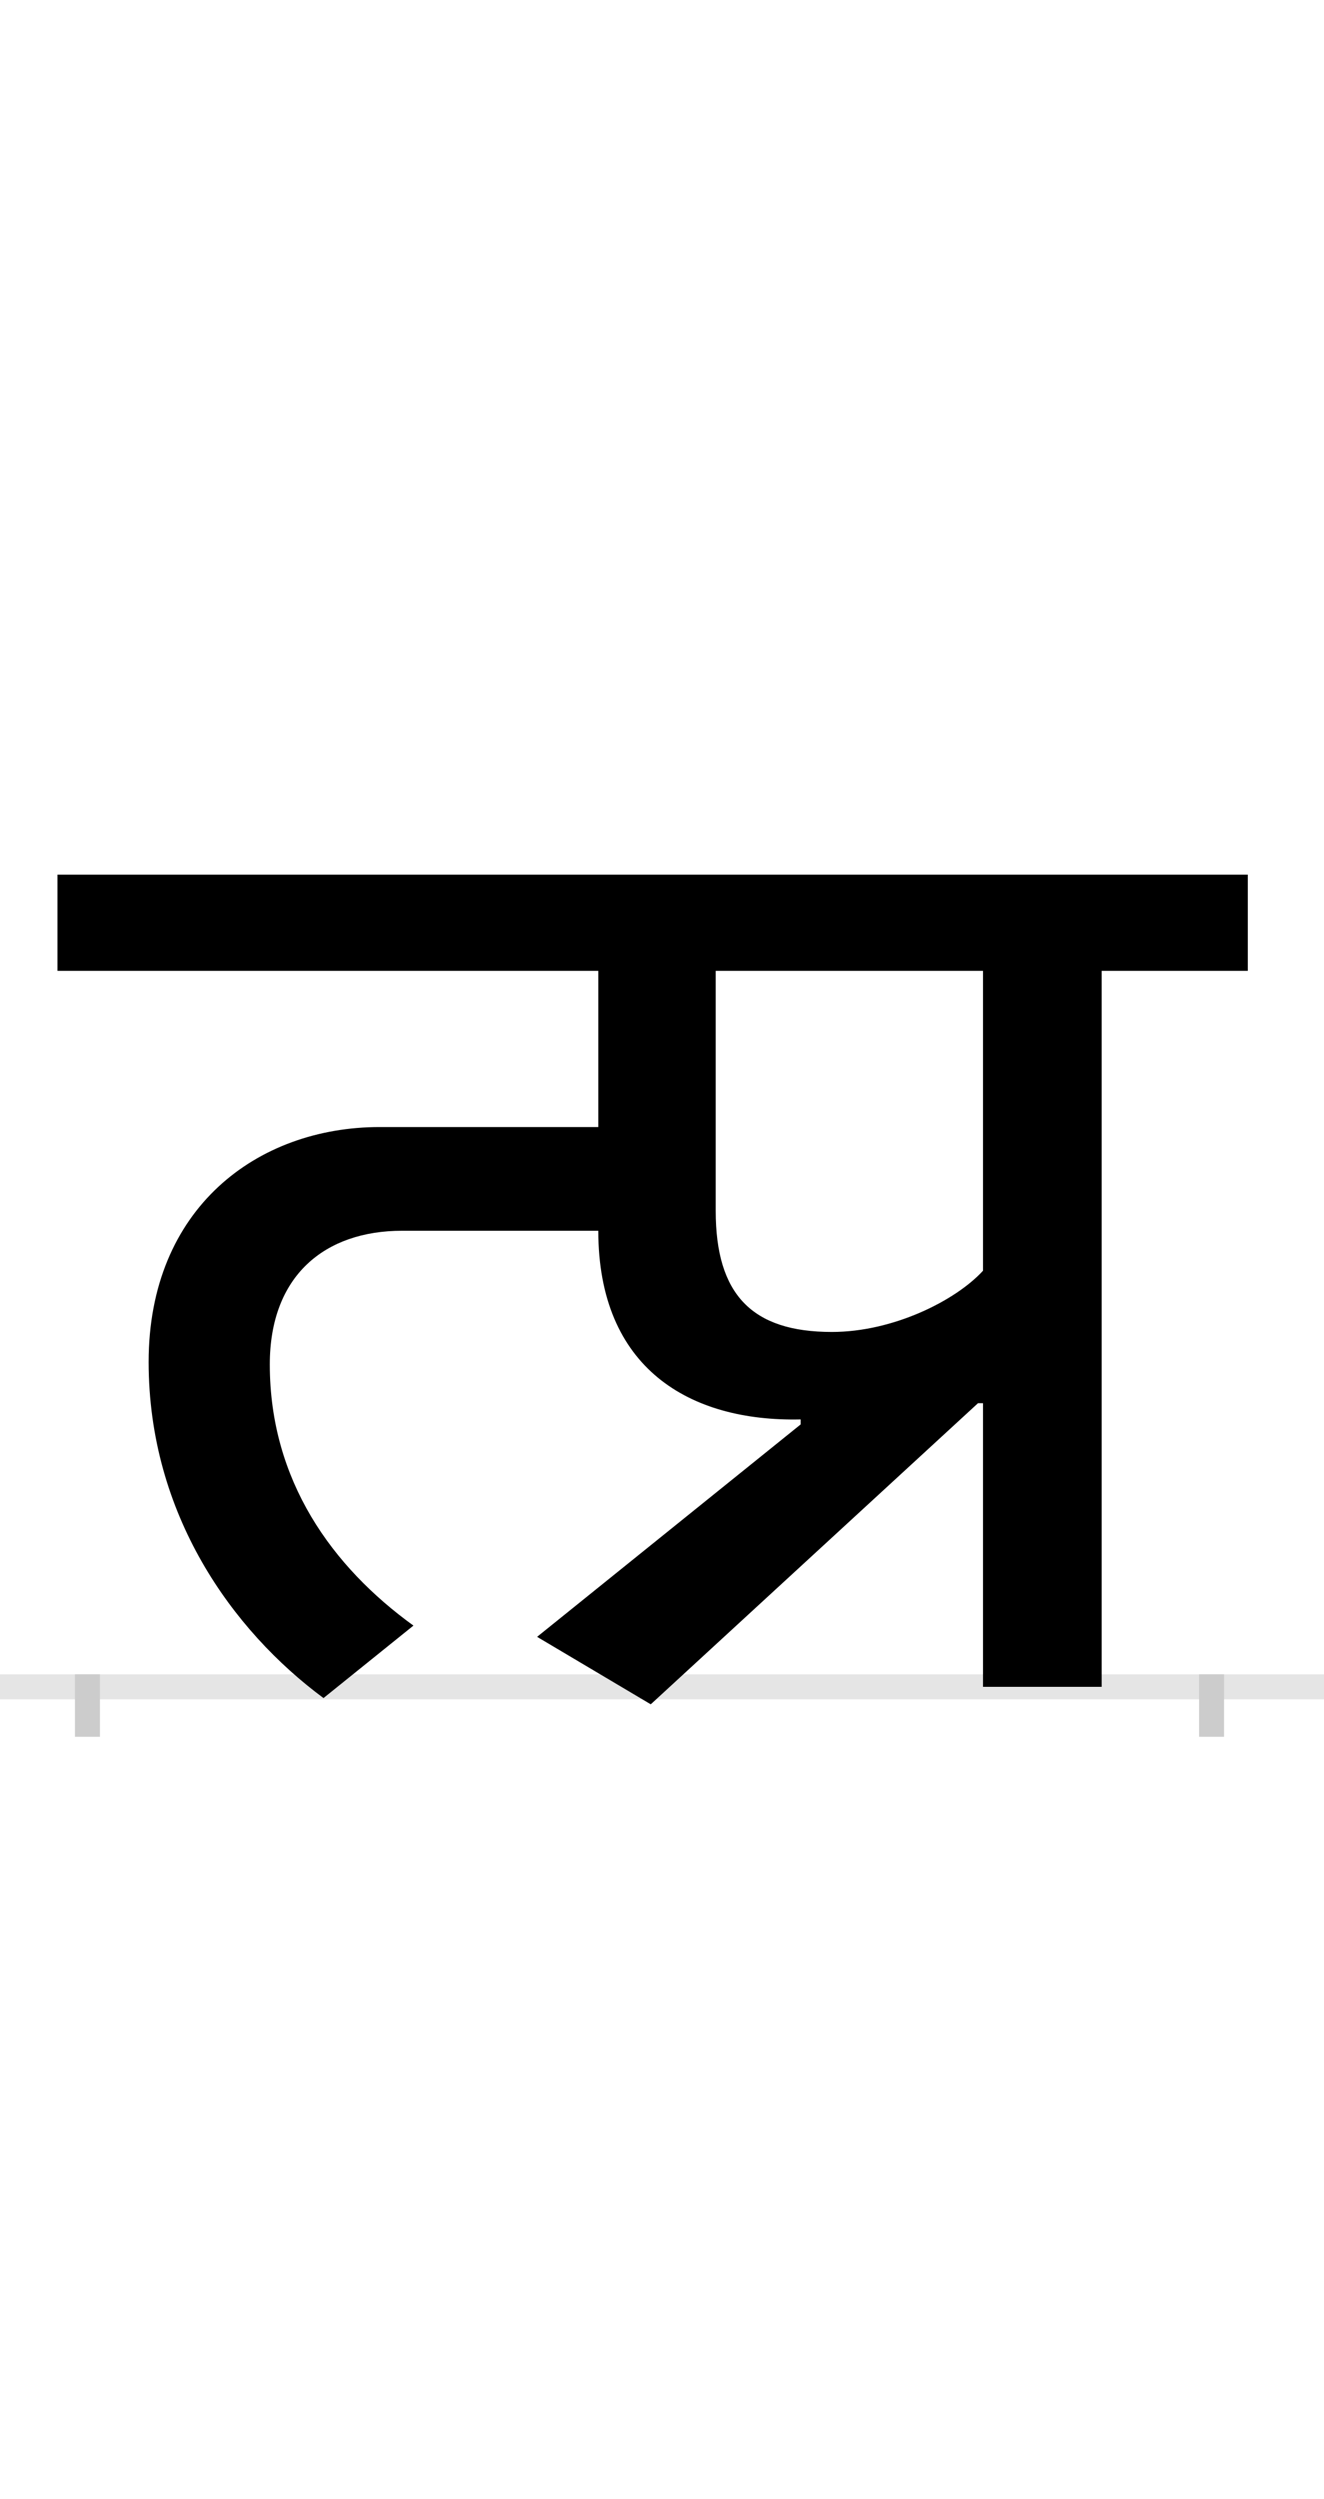 <?xml version="1.0" encoding="UTF-8"?>
<svg height="200.0" version="1.1" width="106.0" xmlns="http://www.w3.org/2000/svg" xmlns:xlink="http://www.w3.org/1999/xlink">
 <rect width="100%" height="100%" fill="#808080" stroke="none"/>
 <path d="M0,0 l106,0 l0,200 l-106,0 Z M0,0" fill="rgb(255,255,255)" transform="matrix(1,0,0,-1,0.0,200.0)"/>
 <path d="M0,0 l106,0" fill="none" stroke="rgb(229,229,229)" stroke-width="2" transform="matrix(1,0,0,-1,0.0,135.0)"/>
 <path d="M0,1 l0,-5" fill="none" stroke="rgb(204,204,204)" stroke-width="2" transform="matrix(1,0,0,-1,7.0,135.0)"/>
 <path d="M0,1 l0,-5" fill="none" stroke="rgb(204,204,204)" stroke-width="2" transform="matrix(1,0,0,-1,97.0,135.0)"/>
 <path d="M571,210 l-211,-170 l91,-54 l262,241 l4,0 l0,-227 l95,0 l0,573 l117,0 l0,77 l-953,0 l0,-77 l433,0 l0,-125 l-175,0 c-98,0,-185,-65,-185,-188 c0,-122,67,-215,140,-269 l72,58 c-65,47,-115,116,-115,209 c0,71,44,107,106,107 l157,0 c0,-110,73,-153,162,-151 Z M717,333 c-22,-24,-72,-49,-121,-49 c-64,0,-93,30,-93,97 l0,192 l214,0 Z M717,333" fill="rgb(0,0,0)" transform="matrix(0.1,0.0,0.0,-0.1,7.0,135.0)"/>
</svg>